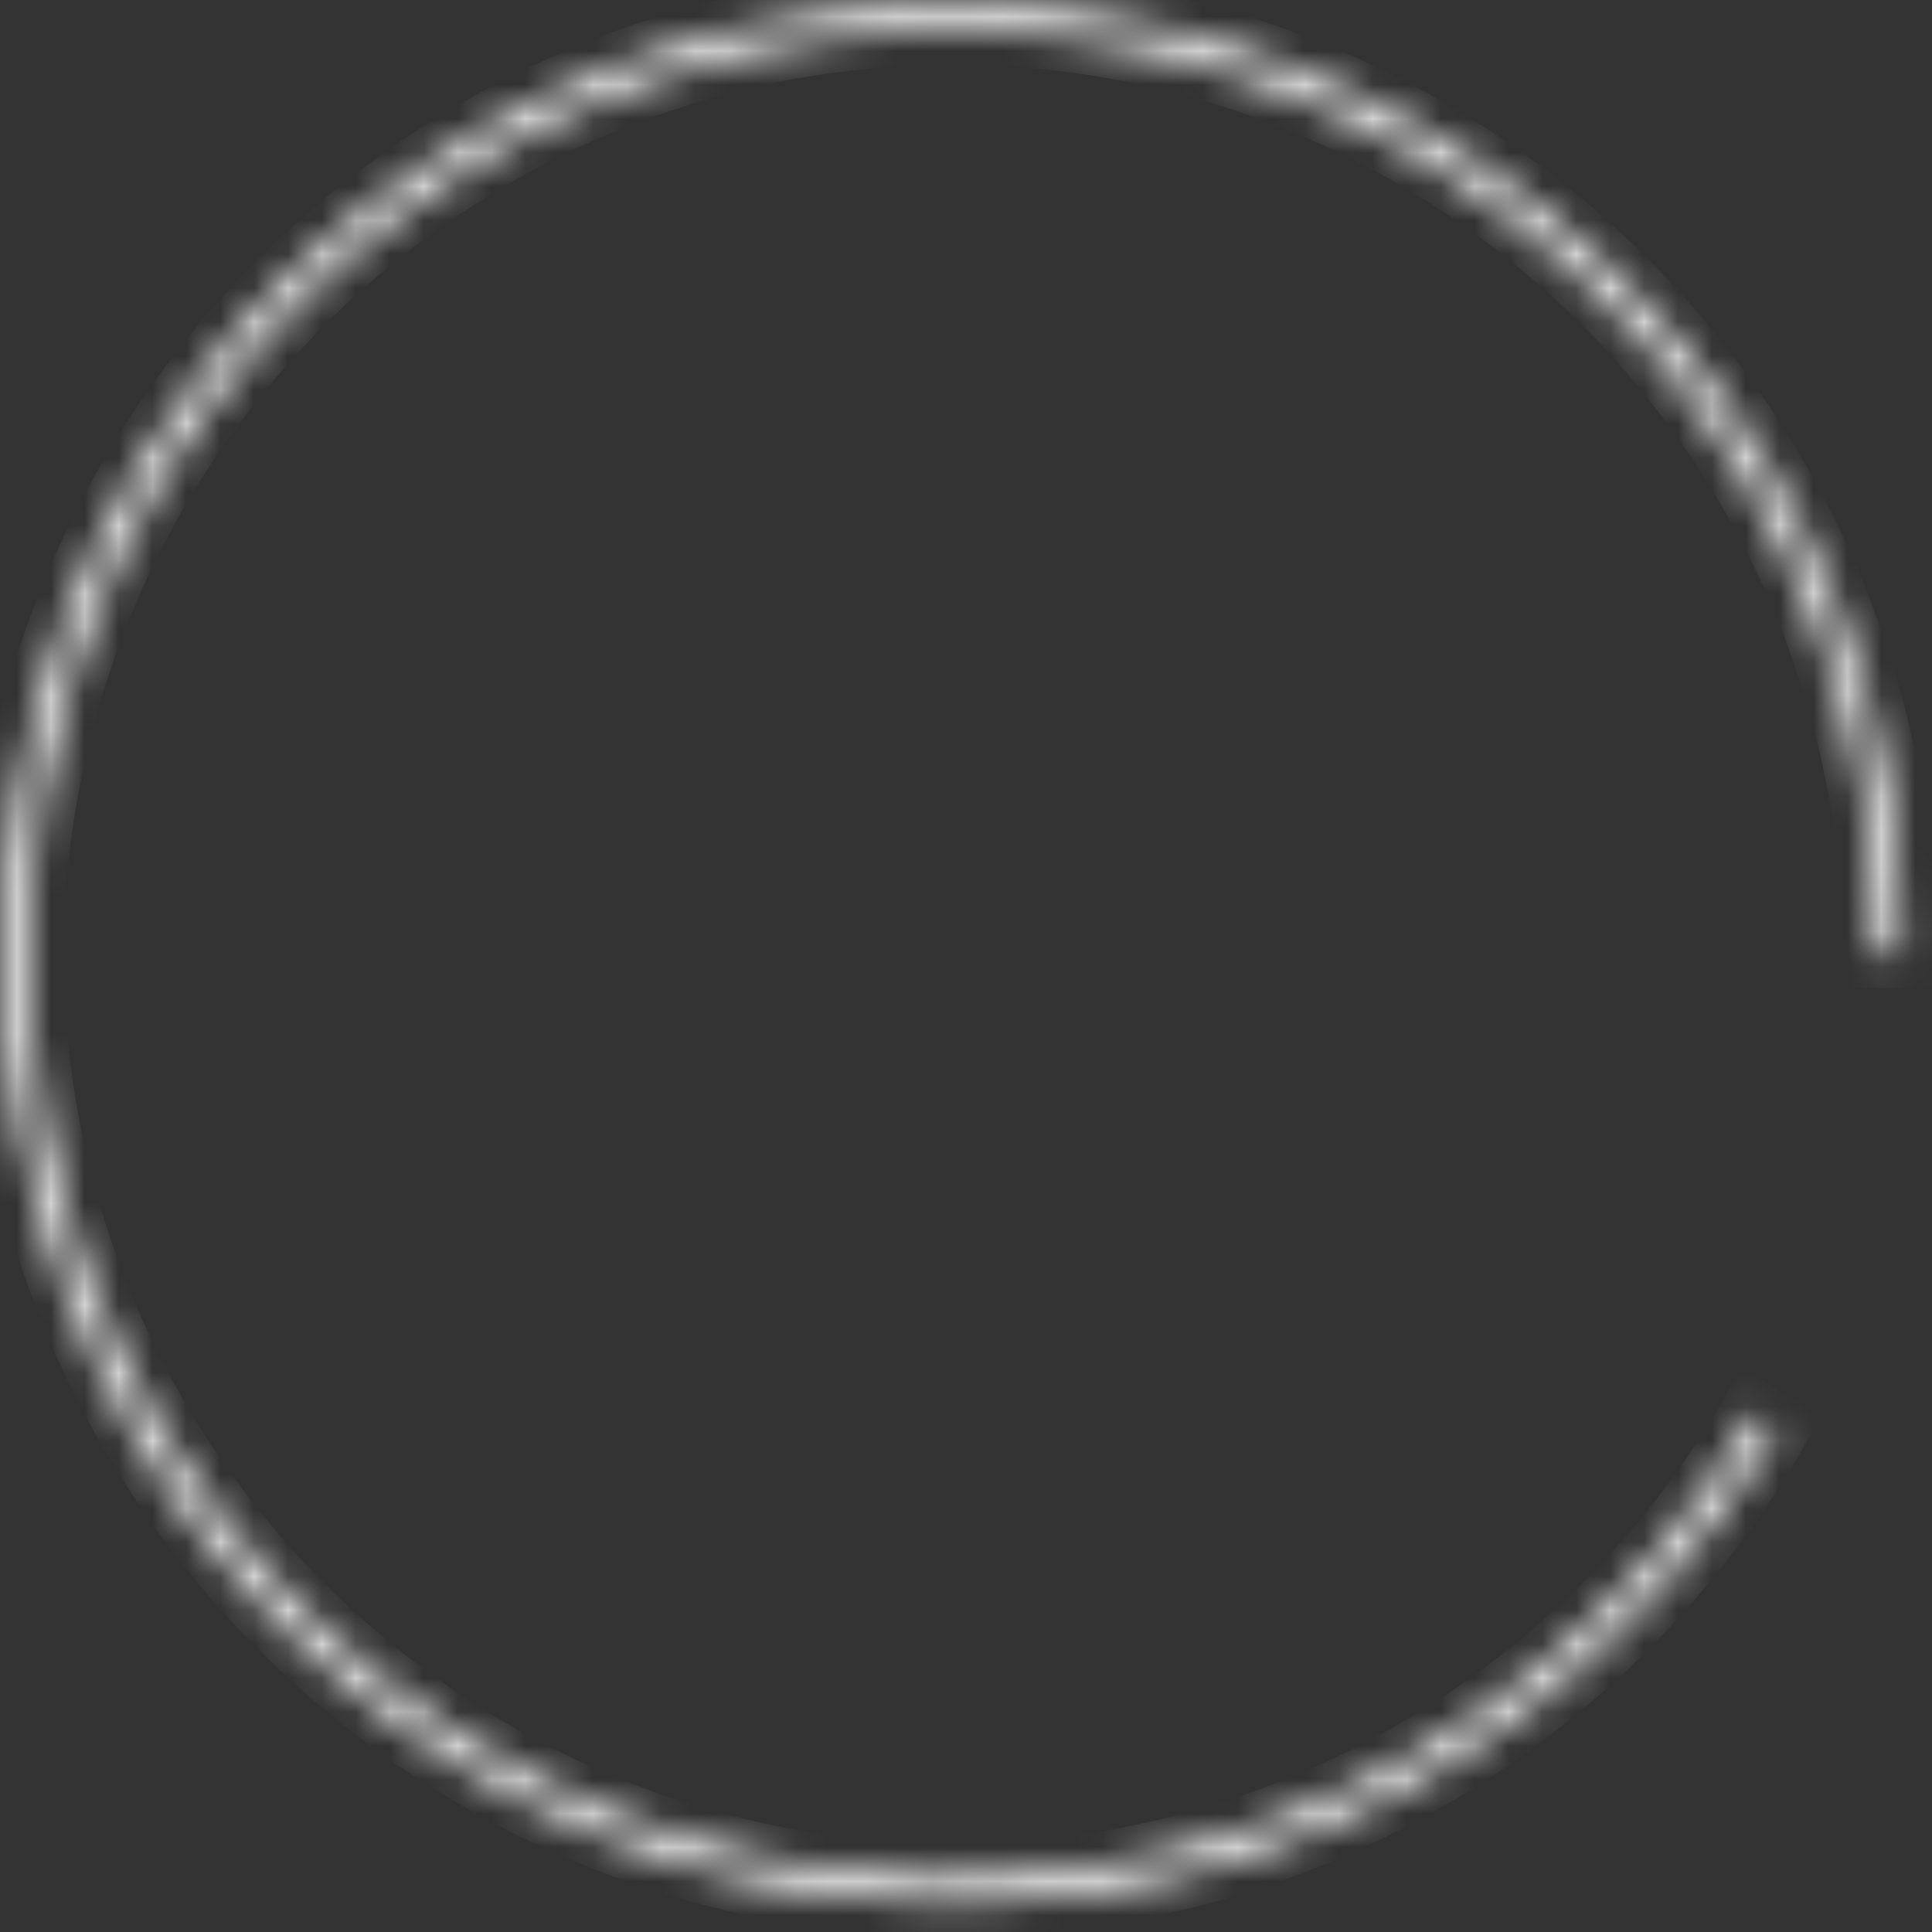 <svg width="57" height="57" viewBox="0 0 57 57" fill="none" xmlns="http://www.w3.org/2000/svg">
<rect x="0" y="0" width="57" height="57" fill="#333333" stroke="none"/>
<mask id="path-1-inside-1" fill="white">
<path d="M56.125 28.152C56.125 21.357 53.654 14.794 49.173 9.687C44.692 4.579 38.506 1.275 31.769 0.39C25.032 -0.494 18.203 1.102 12.555 4.88C6.908 8.659 2.827 14.362 1.073 20.927C-0.68 27.491 0.013 34.47 3.025 40.561C6.036 46.652 11.159 51.441 17.44 54.033C23.721 56.626 30.73 56.847 37.161 54.654C43.593 52.461 49.007 48.004 52.395 42.114L51.74 41.737C48.443 47.468 43.175 51.804 36.917 53.938C30.66 56.072 23.84 55.857 17.729 53.334C11.618 50.811 6.633 46.152 3.703 40.226C0.773 34.299 0.098 27.509 1.804 21.122C3.51 14.734 7.481 9.185 12.976 5.509C18.471 1.833 25.115 0.28 31.671 1.14C38.226 2.001 44.244 5.216 48.604 10.185C52.964 15.155 55.369 21.541 55.369 28.152H56.125Z"/>
</mask>
<path d="M56.125 28.152C56.125 21.357 53.654 14.794 49.173 9.687C44.692 4.579 38.506 1.275 31.769 0.39C25.032 -0.494 18.203 1.102 12.555 4.88C6.908 8.659 2.827 14.362 1.073 20.927C-0.68 27.491 0.013 34.47 3.025 40.561C6.036 46.652 11.159 51.441 17.44 54.033C23.721 56.626 30.73 56.847 37.161 54.654C43.593 52.461 49.007 48.004 52.395 42.114L51.74 41.737C48.443 47.468 43.175 51.804 36.917 53.938C30.66 56.072 23.84 55.857 17.729 53.334C11.618 50.811 6.633 46.152 3.703 40.226C0.773 34.299 0.098 27.509 1.804 21.122C3.51 14.734 7.481 9.185 12.976 5.509C18.471 1.833 25.115 0.28 31.671 1.14C38.226 2.001 44.244 5.216 48.604 10.185C52.964 15.155 55.369 21.541 55.369 28.152H56.125Z" stroke="white" stroke-width="2" mask="url(#path-1-inside-1)"/>
</svg>
